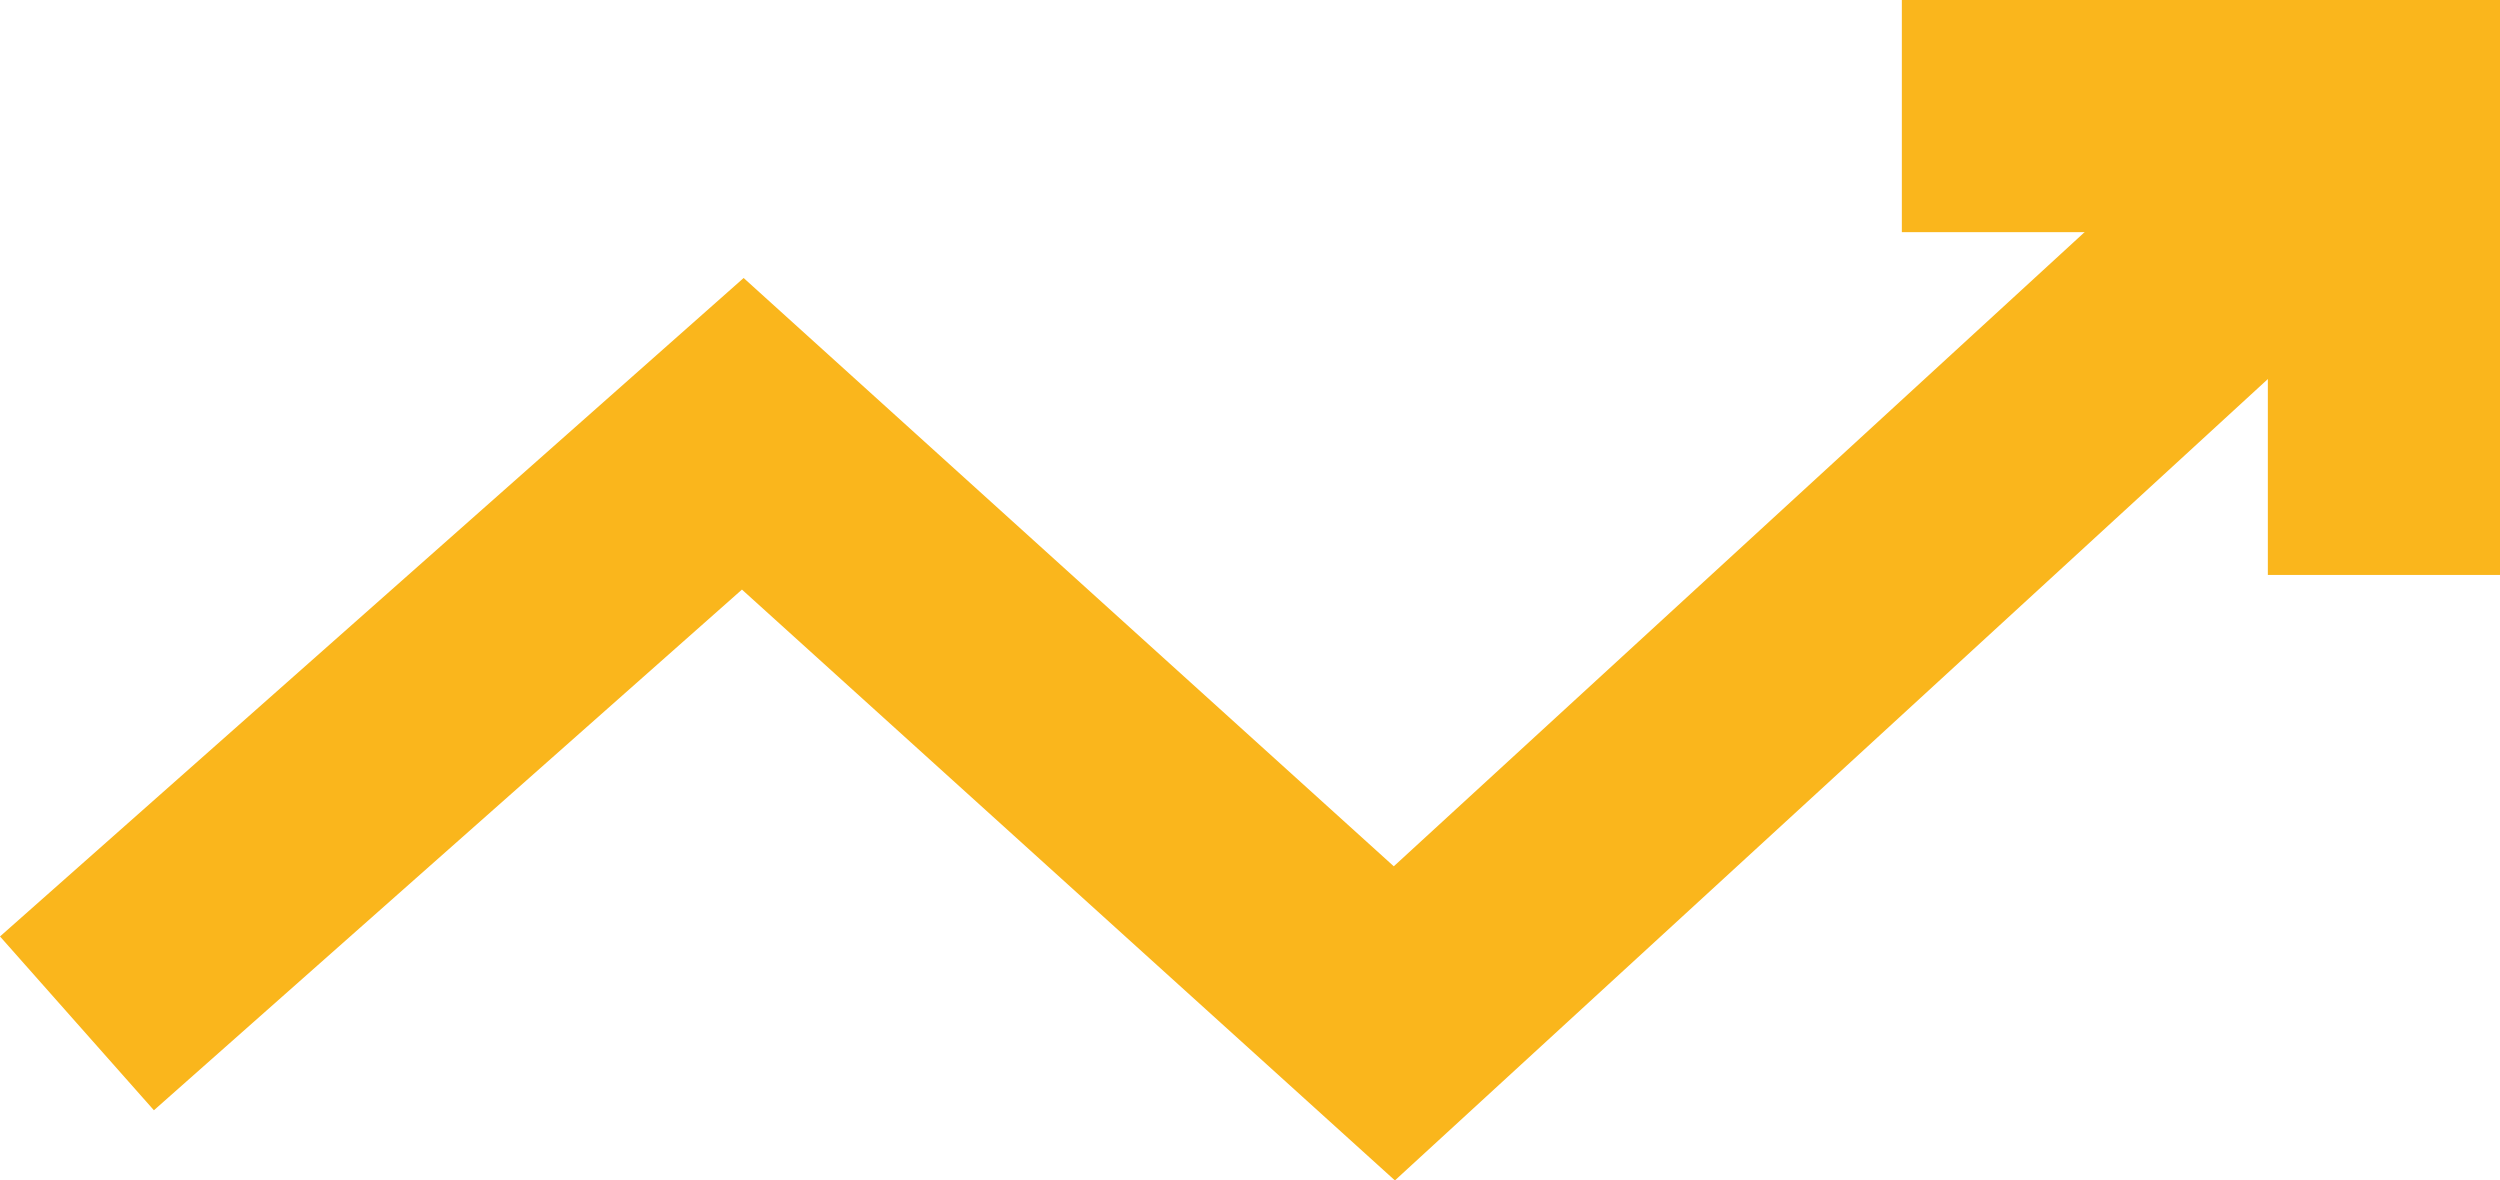 <svg xmlns="http://www.w3.org/2000/svg" width="21.537" height="10.167" viewBox="0 0 21.537 10.167">
  <g id="arrowup" transform="translate(0.663 1)">
    <path id="Path_12395" data-name="Path 12395" d="M6506.188,431.7l5.736-5.079,5.613,5.079,8.512-7.814" transform="translate(-6506.188 -423.884)" fill="none" stroke="#fab61c" stroke-width="2"/>
    <path id="Path_12396" data-name="Path 12396" d="M6540.624,423.884h4.153v3.953" transform="translate(-6524.903 -423.884)" fill="none" stroke="#fab61c" stroke-width="2"/>
  </g>
</svg>

